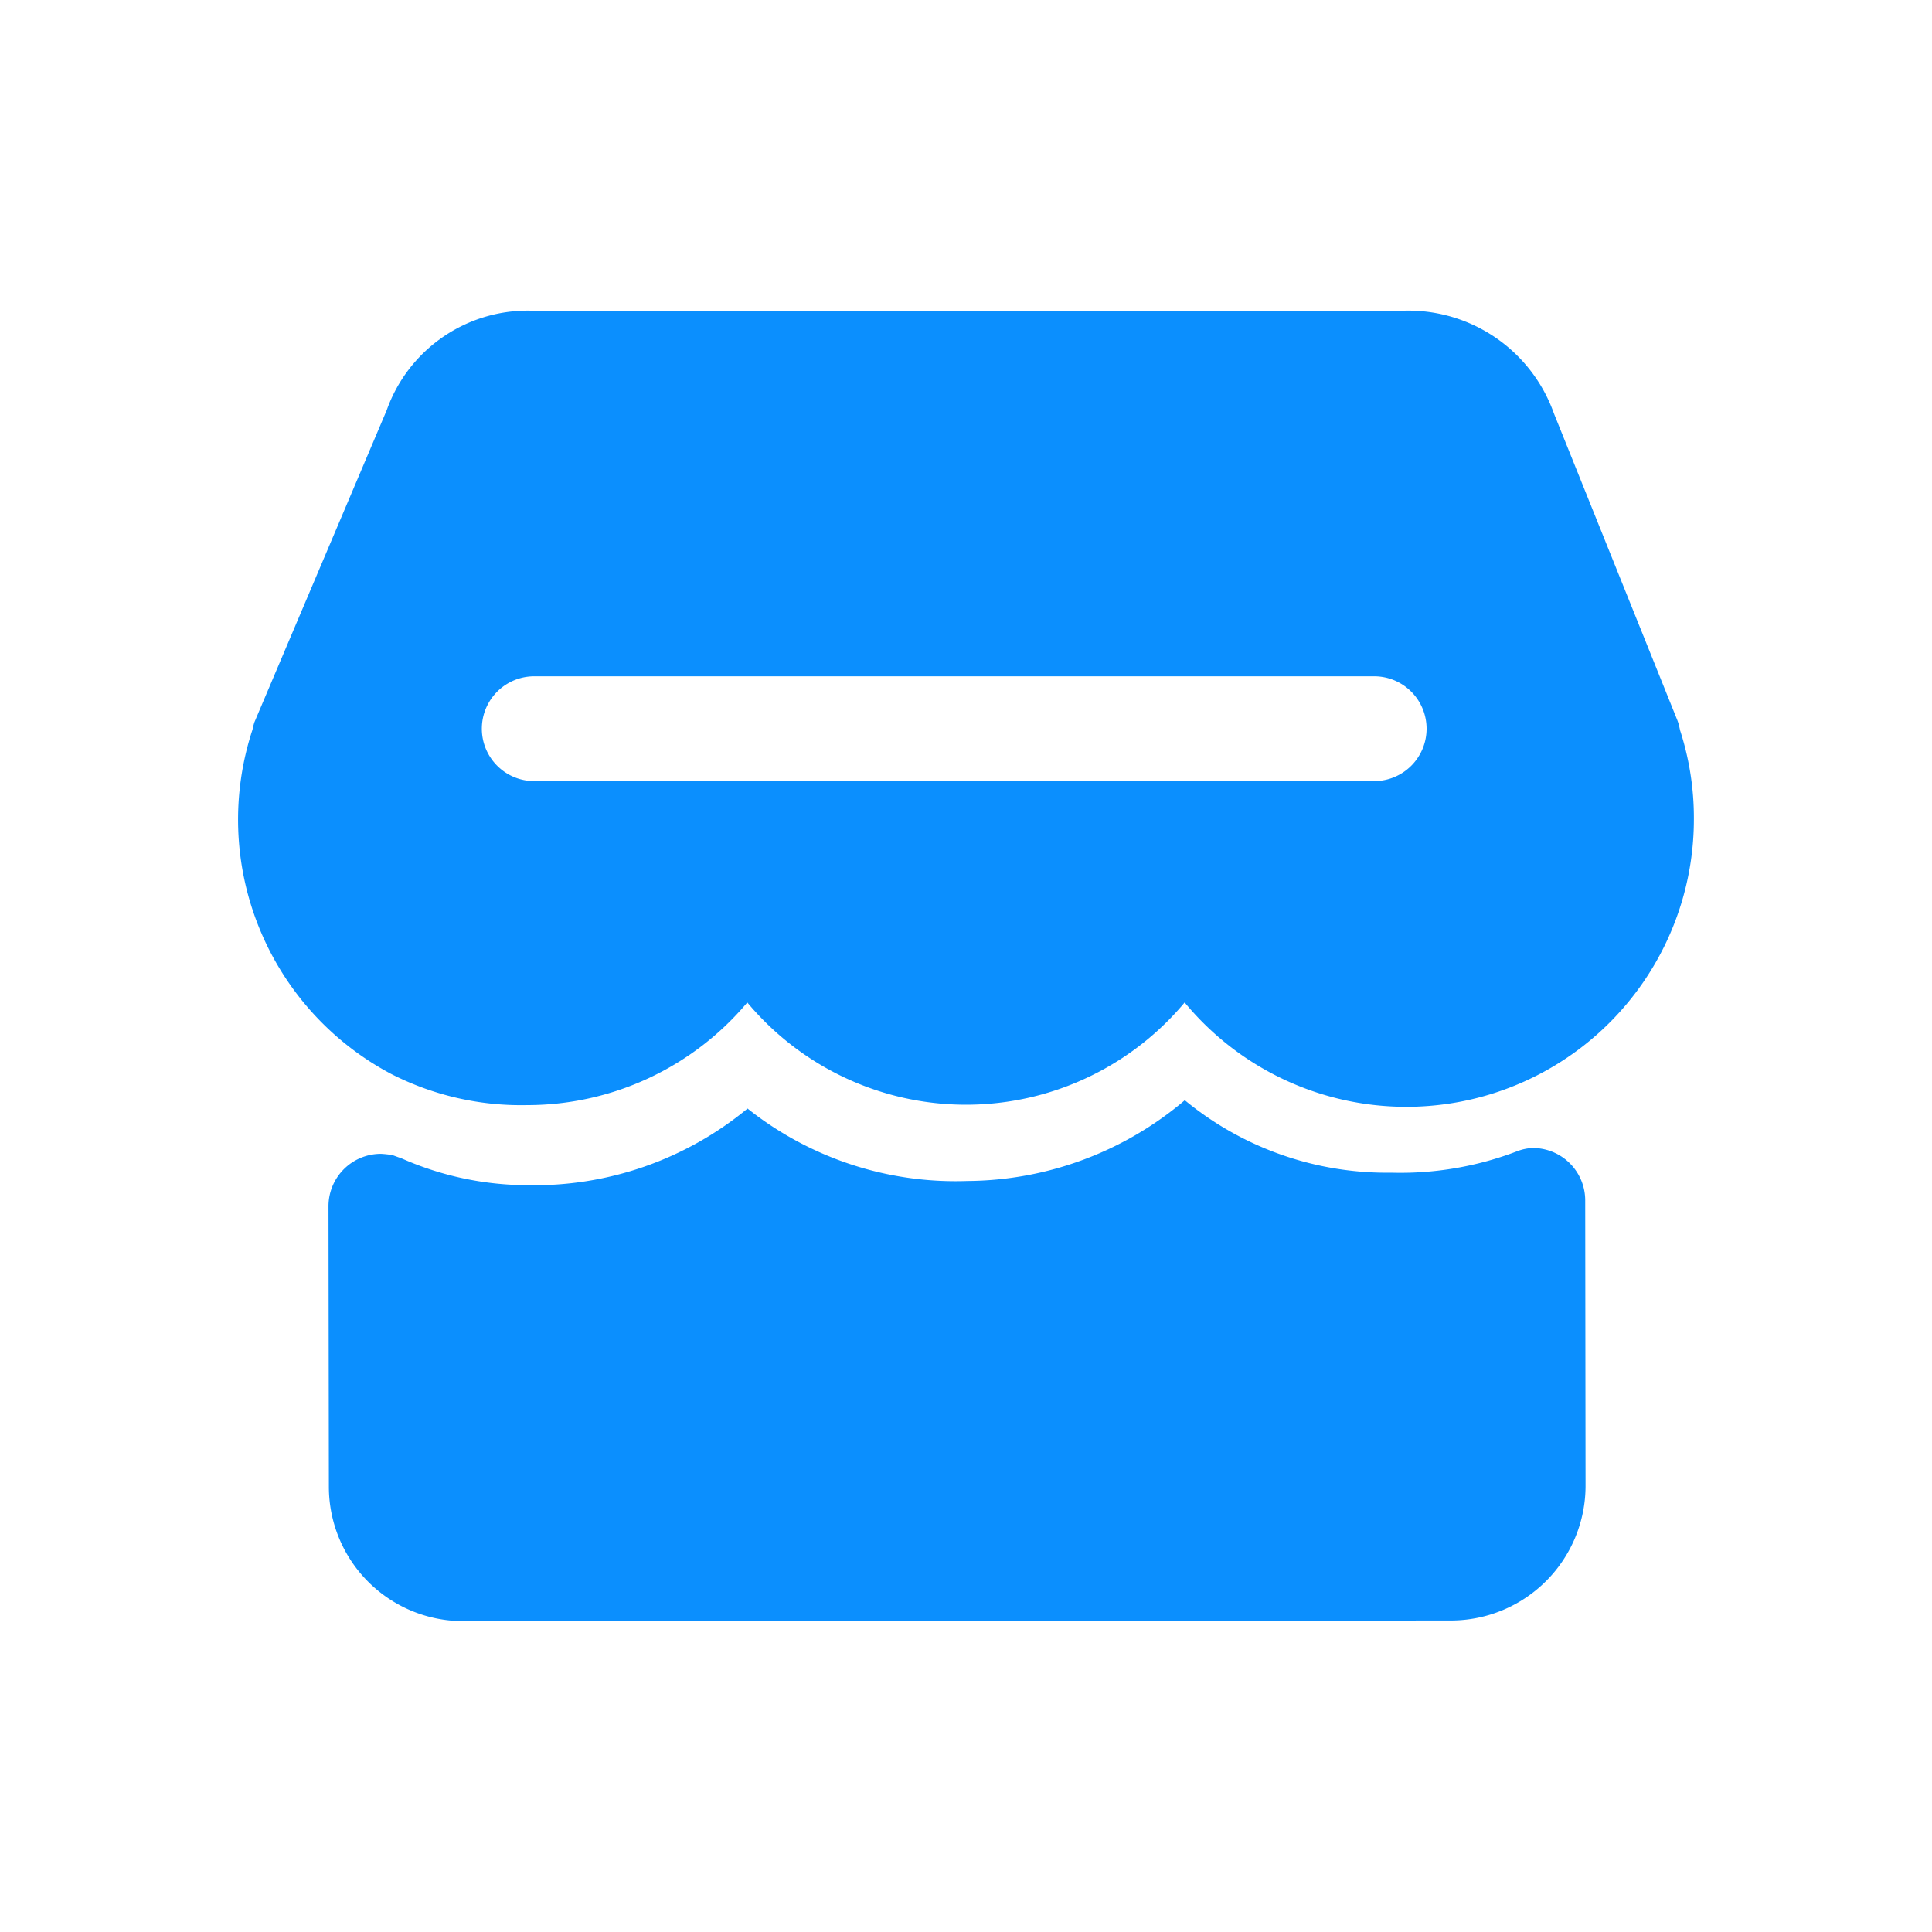 <svg xmlns="http://www.w3.org/2000/svg" width="40" height="40" viewBox="0 0 40 40">
<defs>
    <style>
      .cls-1 {
        fill: #0b8ffe;
        fill-rule: evenodd;
      }
    </style>
  </defs>
  <path id="icon_shop_head" class="cls-1" d="M91.157,171.489a0.4,0.4,0,0,0-.009-0.044,0.935,0.935,0,0,0-.055-0.182l-2.547-6.331a3.2,3.2,0,0,0-3.191-2.121H67.473a3.1,3.1,0,0,0-3.092,2.058l-2.739,6.46a1.348,1.348,0,0,0-.039.152,5.958,5.958,0,0,0,2.869,7.128,5.909,5.909,0,0,0,2.813.646h0a5.952,5.952,0,0,0,4.562-2.125,5.9,5.9,0,0,0,9.055,0,5.954,5.954,0,0,0,10.543-3.8A5.88,5.88,0,0,0,91.157,171.489Zm-6.331,1.058H67.436a1.085,1.085,0,1,1,0-2.17H84.826A1.085,1.085,0,1,1,84.826,172.547Zm4.369,8.681a1.085,1.085,0,0,0-1.087-1.085,1,1,0,0,0-.314.064h0a6.752,6.752,0,0,1-2.613.447,6.575,6.575,0,0,1-4.276-1.5,7.025,7.025,0,0,1-4.507,1.672,6.916,6.916,0,0,1-4.546-1.5,6.934,6.934,0,0,1-4.56,1.587H67.286a6.473,6.473,0,0,1-2.576-.546,0.769,0.769,0,0,0-.08-0.03l-0.127-.046a1.944,1.944,0,0,0-.242-0.027h0a1.085,1.085,0,0,0-1.085,1.087l0.008,5.814a2.782,2.782,0,0,0,2.785,2.774l20.452-.013a2.79,2.79,0,0,0,2.781-2.782Z" transform="translate(-56.375 -156.375)"/>
</svg>
